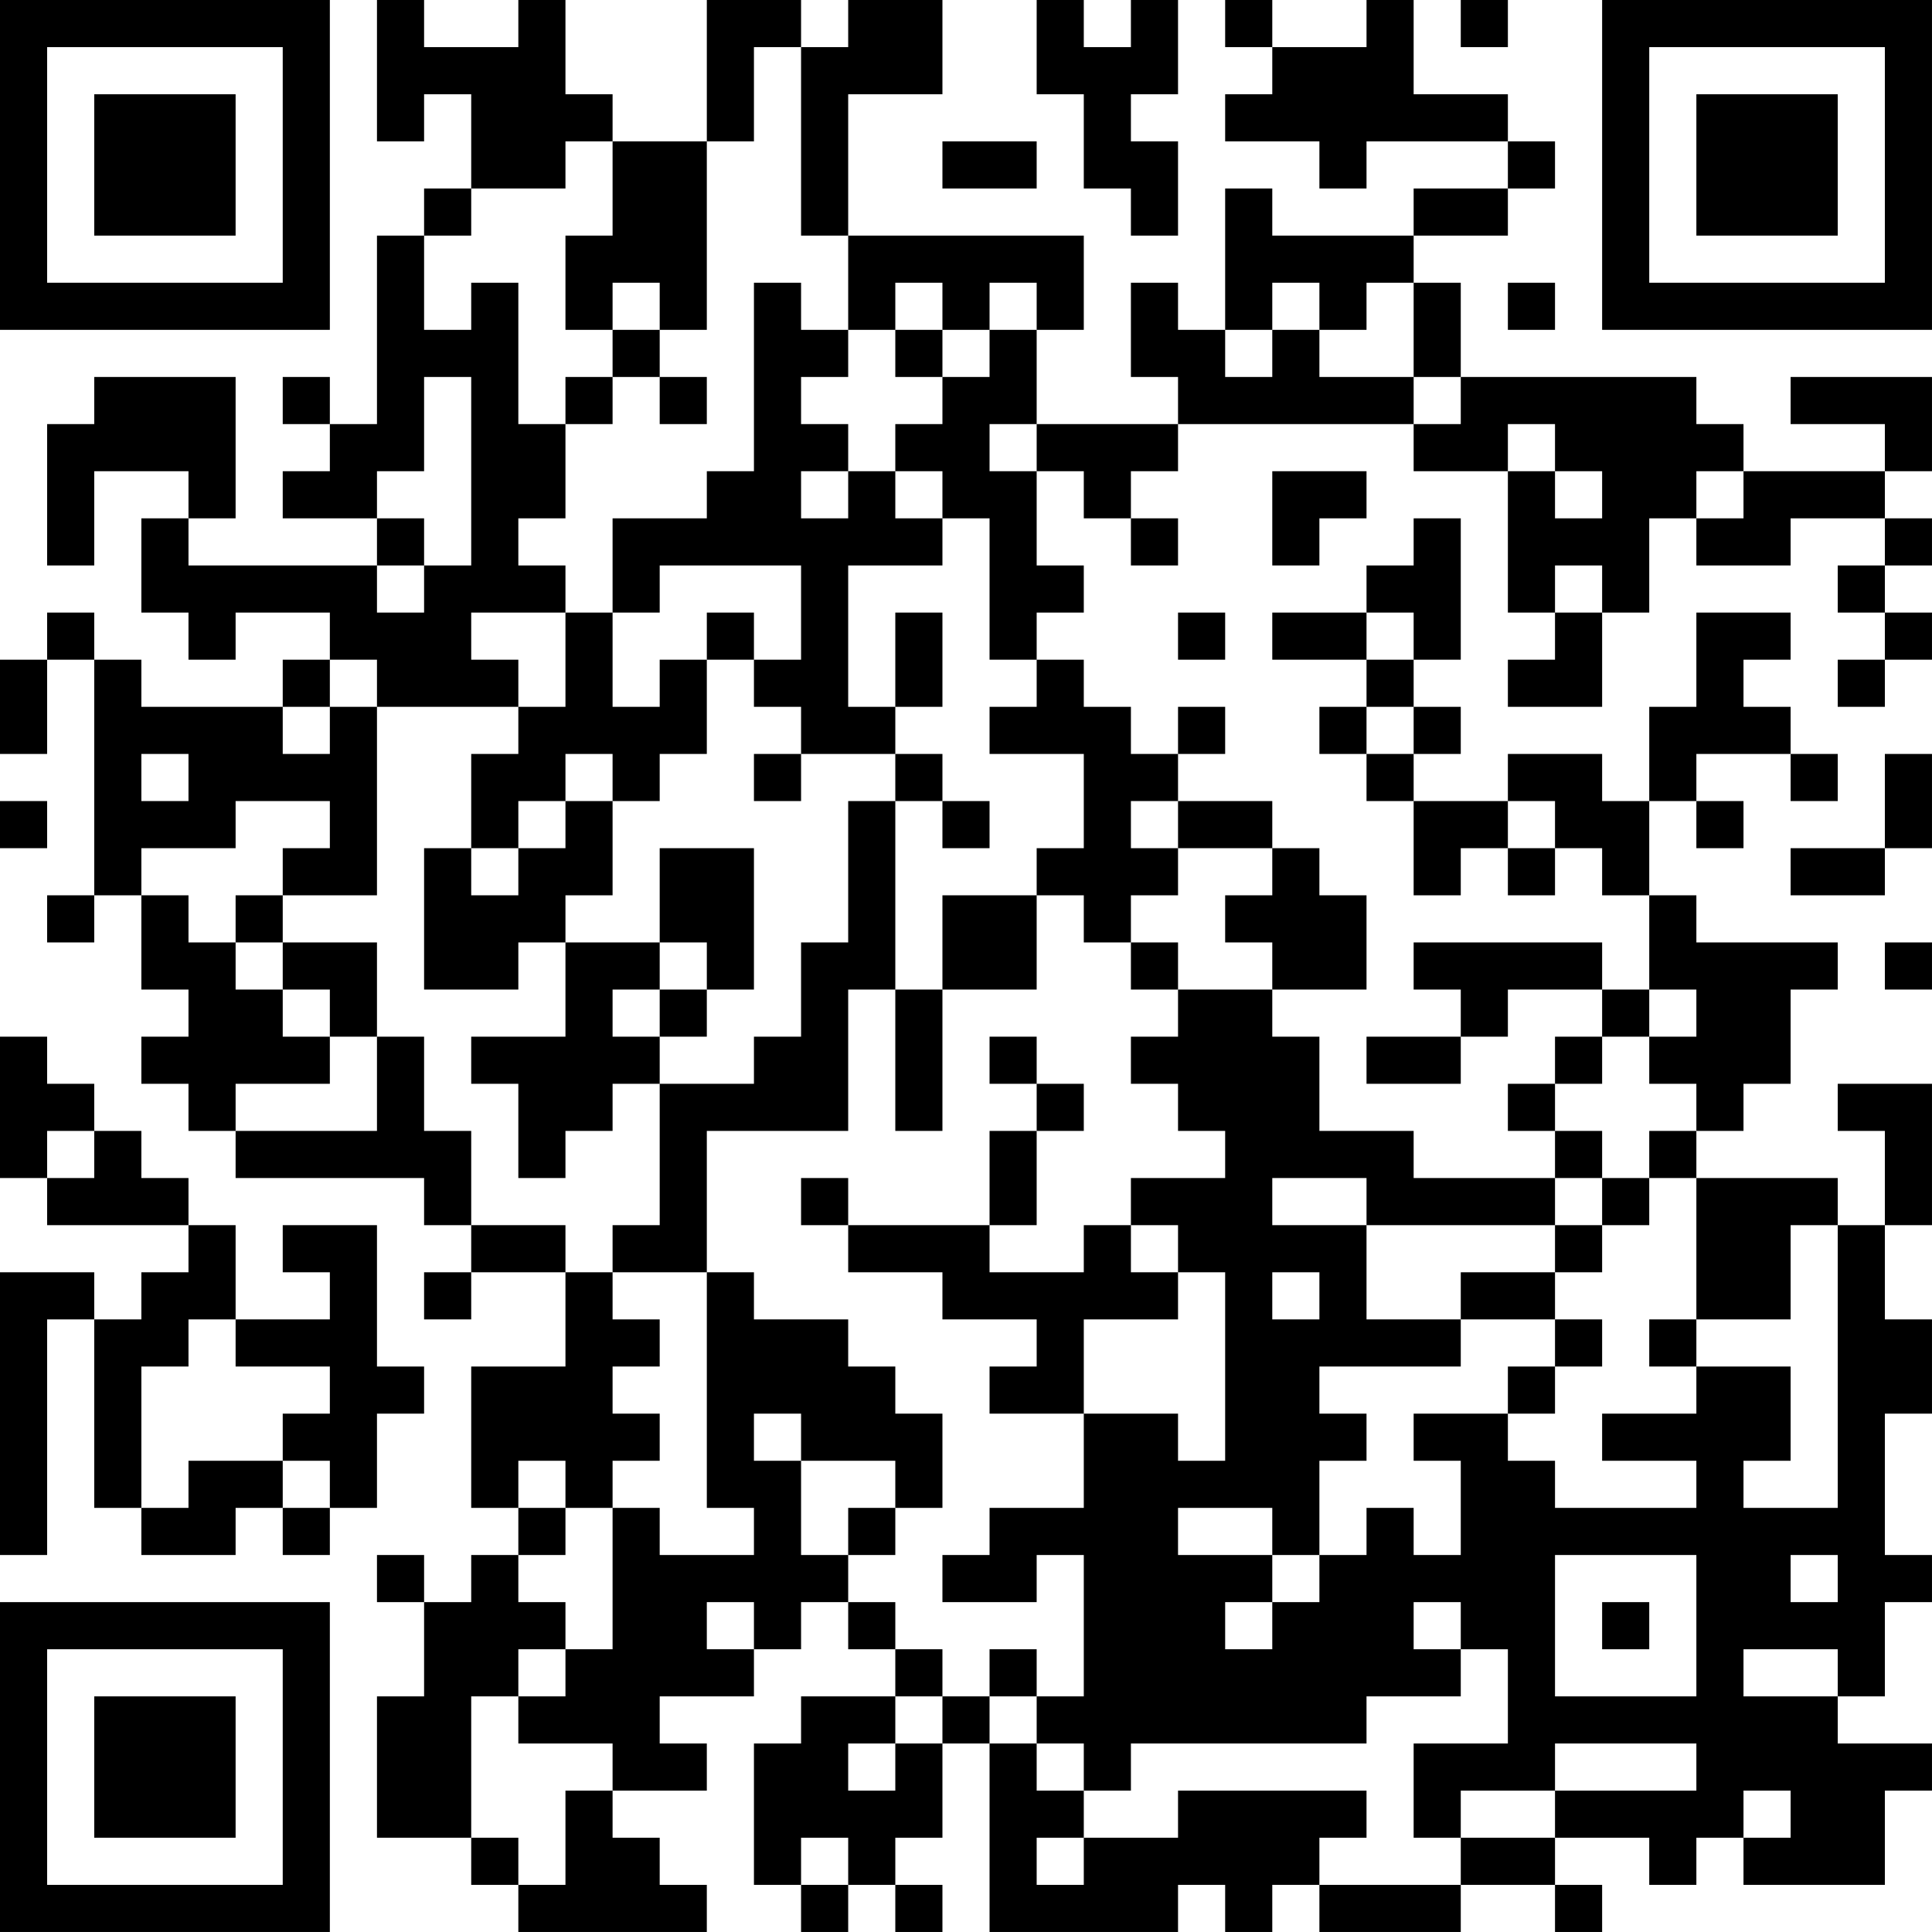 <?xml version="1.0" encoding="UTF-8"?>
<svg xmlns="http://www.w3.org/2000/svg" version="1.1" width="200" height="200" viewBox="0 0 200 200"><rect x="0" y="0" width="200" height="200" fill="#ffffff"/><g transform="scale(4.878)"><g transform="translate(0,0)"><path fill-rule="evenodd" d="M8 0L8 3L9 3L9 2L10 2L10 4L9 4L9 5L8 5L8 9L7 9L7 8L6 8L6 9L7 9L7 10L6 10L6 11L8 11L8 12L4 12L4 11L5 11L5 8L2 8L2 9L1 9L1 12L2 12L2 10L4 10L4 11L3 11L3 13L4 13L4 14L5 14L5 13L7 13L7 14L6 14L6 15L3 15L3 14L2 14L2 13L1 13L1 14L0 14L0 16L1 16L1 14L2 14L2 19L1 19L1 20L2 20L2 19L3 19L3 21L4 21L4 22L3 22L3 23L4 23L4 24L5 24L5 25L9 25L9 26L10 26L10 27L9 27L9 28L10 28L10 27L12 27L12 29L10 29L10 32L11 32L11 33L10 33L10 34L9 34L9 33L8 33L8 34L9 34L9 36L8 36L8 39L10 39L10 40L11 40L11 41L15 41L15 40L14 40L14 39L13 39L13 38L15 38L15 37L14 37L14 36L16 36L16 35L17 35L17 34L18 34L18 35L19 35L19 36L17 36L17 37L16 37L16 40L17 40L17 41L18 41L18 40L19 40L19 41L20 41L20 40L19 40L19 39L20 39L20 37L21 37L21 41L25 41L25 40L26 40L26 41L27 41L27 40L28 40L28 41L31 41L31 40L33 40L33 41L34 41L34 40L33 40L33 39L35 39L35 40L36 40L36 39L37 39L37 40L40 40L40 38L41 38L41 37L39 37L39 36L40 36L40 34L41 34L41 33L40 33L40 30L41 30L41 28L40 28L40 26L41 26L41 23L39 23L39 24L40 24L40 26L39 26L39 25L36 25L36 24L37 24L37 23L38 23L38 21L39 21L39 20L36 20L36 19L35 19L35 17L36 17L36 18L37 18L37 17L36 17L36 16L38 16L38 17L39 17L39 16L38 16L38 15L37 15L37 14L38 14L38 13L36 13L36 15L35 15L35 17L34 17L34 16L32 16L32 17L30 17L30 16L31 16L31 15L30 15L30 14L31 14L31 11L30 11L30 12L29 12L29 13L27 13L27 14L29 14L29 15L28 15L28 16L29 16L29 17L30 17L30 19L31 19L31 18L32 18L32 19L33 19L33 18L34 18L34 19L35 19L35 21L34 21L34 20L30 20L30 21L31 21L31 22L29 22L29 23L31 23L31 22L32 22L32 21L34 21L34 22L33 22L33 23L32 23L32 24L33 24L33 25L30 25L30 24L28 24L28 22L27 22L27 21L29 21L29 19L28 19L28 18L27 18L27 17L25 17L25 16L26 16L26 15L25 15L25 16L24 16L24 15L23 15L23 14L22 14L22 13L23 13L23 12L22 12L22 10L23 10L23 11L24 11L24 12L25 12L25 11L24 11L24 10L25 10L25 9L30 9L30 10L32 10L32 13L33 13L33 14L32 14L32 15L34 15L34 13L35 13L35 11L36 11L36 12L38 12L38 11L40 11L40 12L39 12L39 13L40 13L40 14L39 14L39 15L40 15L40 14L41 14L41 13L40 13L40 12L41 12L41 11L40 11L40 10L41 10L41 8L38 8L38 9L40 9L40 10L37 10L37 9L36 9L36 8L31 8L31 6L30 6L30 5L32 5L32 4L33 4L33 3L32 3L32 2L30 2L30 0L29 0L29 1L27 1L27 0L26 0L26 1L27 1L27 2L26 2L26 3L28 3L28 4L29 4L29 3L32 3L32 4L30 4L30 5L27 5L27 4L26 4L26 7L25 7L25 6L24 6L24 8L25 8L25 9L22 9L22 7L23 7L23 5L18 5L18 2L20 2L20 0L18 0L18 1L17 1L17 0L15 0L15 3L13 3L13 2L12 2L12 0L11 0L11 1L9 1L9 0ZM22 0L22 2L23 2L23 4L24 4L24 5L25 5L25 3L24 3L24 2L25 2L25 0L24 0L24 1L23 1L23 0ZM31 0L31 1L32 1L32 0ZM16 1L16 3L15 3L15 7L14 7L14 6L13 6L13 7L12 7L12 5L13 5L13 3L12 3L12 4L10 4L10 5L9 5L9 7L10 7L10 6L11 6L11 9L12 9L12 11L11 11L11 12L12 12L12 13L10 13L10 14L11 14L11 15L8 15L8 14L7 14L7 15L6 15L6 16L7 16L7 15L8 15L8 19L6 19L6 18L7 18L7 17L5 17L5 18L3 18L3 19L4 19L4 20L5 20L5 21L6 21L6 22L7 22L7 23L5 23L5 24L8 24L8 22L9 22L9 24L10 24L10 26L12 26L12 27L13 27L13 28L14 28L14 29L13 29L13 30L14 30L14 31L13 31L13 32L12 32L12 31L11 31L11 32L12 32L12 33L11 33L11 34L12 34L12 35L11 35L11 36L10 36L10 39L11 39L11 40L12 40L12 38L13 38L13 37L11 37L11 36L12 36L12 35L13 35L13 32L14 32L14 33L16 33L16 32L15 32L15 27L16 27L16 28L18 28L18 29L19 29L19 30L20 30L20 32L19 32L19 31L17 31L17 30L16 30L16 31L17 31L17 33L18 33L18 34L19 34L19 35L20 35L20 36L19 36L19 37L18 37L18 38L19 38L19 37L20 37L20 36L21 36L21 37L22 37L22 38L23 38L23 39L22 39L22 40L23 40L23 39L25 39L25 38L29 38L29 39L28 39L28 40L31 40L31 39L33 39L33 38L36 38L36 37L33 37L33 38L31 38L31 39L30 39L30 37L32 37L32 35L31 35L31 34L30 34L30 35L31 35L31 36L29 36L29 37L24 37L24 38L23 38L23 37L22 37L22 36L23 36L23 33L22 33L22 34L20 34L20 33L21 33L21 32L23 32L23 30L25 30L25 31L26 31L26 27L25 27L25 26L24 26L24 25L26 25L26 24L25 24L25 23L24 23L24 22L25 22L25 21L27 21L27 20L26 20L26 19L27 19L27 18L25 18L25 17L24 17L24 18L25 18L25 19L24 19L24 20L23 20L23 19L22 19L22 18L23 18L23 16L21 16L21 15L22 15L22 14L21 14L21 11L20 11L20 10L19 10L19 9L20 9L20 8L21 8L21 7L22 7L22 6L21 6L21 7L20 7L20 6L19 6L19 7L18 7L18 5L17 5L17 1ZM20 3L20 4L22 4L22 3ZM16 6L16 10L15 10L15 11L13 11L13 13L12 13L12 15L11 15L11 16L10 16L10 18L9 18L9 21L11 21L11 20L12 20L12 22L10 22L10 23L11 23L11 25L12 25L12 24L13 24L13 23L14 23L14 26L13 26L13 27L15 27L15 24L18 24L18 21L19 21L19 24L20 24L20 21L22 21L22 19L20 19L20 21L19 21L19 17L20 17L20 18L21 18L21 17L20 17L20 16L19 16L19 15L20 15L20 13L19 13L19 15L18 15L18 12L20 12L20 11L19 11L19 10L18 10L18 9L17 9L17 8L18 8L18 7L17 7L17 6ZM27 6L27 7L26 7L26 8L27 8L27 7L28 7L28 8L30 8L30 9L31 9L31 8L30 8L30 6L29 6L29 7L28 7L28 6ZM32 6L32 7L33 7L33 6ZM13 7L13 8L12 8L12 9L13 9L13 8L14 8L14 9L15 9L15 8L14 8L14 7ZM19 7L19 8L20 8L20 7ZM9 8L9 10L8 10L8 11L9 11L9 12L8 12L8 13L9 13L9 12L10 12L10 8ZM21 9L21 10L22 10L22 9ZM32 9L32 10L33 10L33 11L34 11L34 10L33 10L33 9ZM17 10L17 11L18 11L18 10ZM27 10L27 12L28 12L28 11L29 11L29 10ZM36 10L36 11L37 11L37 10ZM14 12L14 13L13 13L13 15L14 15L14 14L15 14L15 16L14 16L14 17L13 17L13 16L12 16L12 17L11 17L11 18L10 18L10 19L11 19L11 18L12 18L12 17L13 17L13 19L12 19L12 20L14 20L14 21L13 21L13 22L14 22L14 23L16 23L16 22L17 22L17 20L18 20L18 17L19 17L19 16L17 16L17 15L16 15L16 14L17 14L17 12ZM33 12L33 13L34 13L34 12ZM15 13L15 14L16 14L16 13ZM25 13L25 14L26 14L26 13ZM29 13L29 14L30 14L30 13ZM29 15L29 16L30 16L30 15ZM3 16L3 17L4 17L4 16ZM16 16L16 17L17 17L17 16ZM40 16L40 18L38 18L38 19L40 19L40 18L41 18L41 16ZM0 17L0 18L1 18L1 17ZM32 17L32 18L33 18L33 17ZM14 18L14 20L15 20L15 21L14 21L14 22L15 22L15 21L16 21L16 18ZM5 19L5 20L6 20L6 21L7 21L7 22L8 22L8 20L6 20L6 19ZM24 20L24 21L25 21L25 20ZM40 20L40 21L41 21L41 20ZM35 21L35 22L34 22L34 23L33 23L33 24L34 24L34 25L33 25L33 26L29 26L29 25L27 25L27 26L29 26L29 28L31 28L31 29L28 29L28 30L29 30L29 31L28 31L28 33L27 33L27 32L25 32L25 33L27 33L27 34L26 34L26 35L27 35L27 34L28 34L28 33L29 33L29 32L30 32L30 33L31 33L31 31L30 31L30 30L32 30L32 31L33 31L33 32L36 32L36 31L34 31L34 30L36 30L36 29L38 29L38 31L37 31L37 32L39 32L39 26L38 26L38 28L36 28L36 25L35 25L35 24L36 24L36 23L35 23L35 22L36 22L36 21ZM0 22L0 25L1 25L1 26L4 26L4 27L3 27L3 28L2 28L2 27L0 27L0 33L1 33L1 28L2 28L2 32L3 32L3 33L5 33L5 32L6 32L6 33L7 33L7 32L8 32L8 30L9 30L9 29L8 29L8 26L6 26L6 27L7 27L7 28L5 28L5 26L4 26L4 25L3 25L3 24L2 24L2 23L1 23L1 22ZM21 22L21 23L22 23L22 24L21 24L21 26L18 26L18 25L17 25L17 26L18 26L18 27L20 27L20 28L22 28L22 29L21 29L21 30L23 30L23 28L25 28L25 27L24 27L24 26L23 26L23 27L21 27L21 26L22 26L22 24L23 24L23 23L22 23L22 22ZM1 24L1 25L2 25L2 24ZM34 25L34 26L33 26L33 27L31 27L31 28L33 28L33 29L32 29L32 30L33 30L33 29L34 29L34 28L33 28L33 27L34 27L34 26L35 26L35 25ZM27 27L27 28L28 28L28 27ZM4 28L4 29L3 29L3 32L4 32L4 31L6 31L6 32L7 32L7 31L6 31L6 30L7 30L7 29L5 29L5 28ZM35 28L35 29L36 29L36 28ZM18 32L18 33L19 33L19 32ZM33 33L33 36L36 36L36 33ZM38 33L38 34L39 34L39 33ZM15 34L15 35L16 35L16 34ZM34 34L34 35L35 35L35 34ZM21 35L21 36L22 36L22 35ZM37 35L37 36L39 36L39 35ZM37 38L37 39L38 39L38 38ZM17 39L17 40L18 40L18 39ZM0 0L0 7L7 7L7 0ZM1 1L1 6L6 6L6 1ZM2 2L2 5L5 5L5 2ZM34 0L34 7L41 7L41 0ZM35 1L35 6L40 6L40 1ZM36 2L36 5L39 5L39 2ZM0 34L0 41L7 41L7 34ZM1 35L1 40L6 40L6 35ZM2 36L2 39L5 39L5 36Z" fill="#000000"/></g></g></svg>
